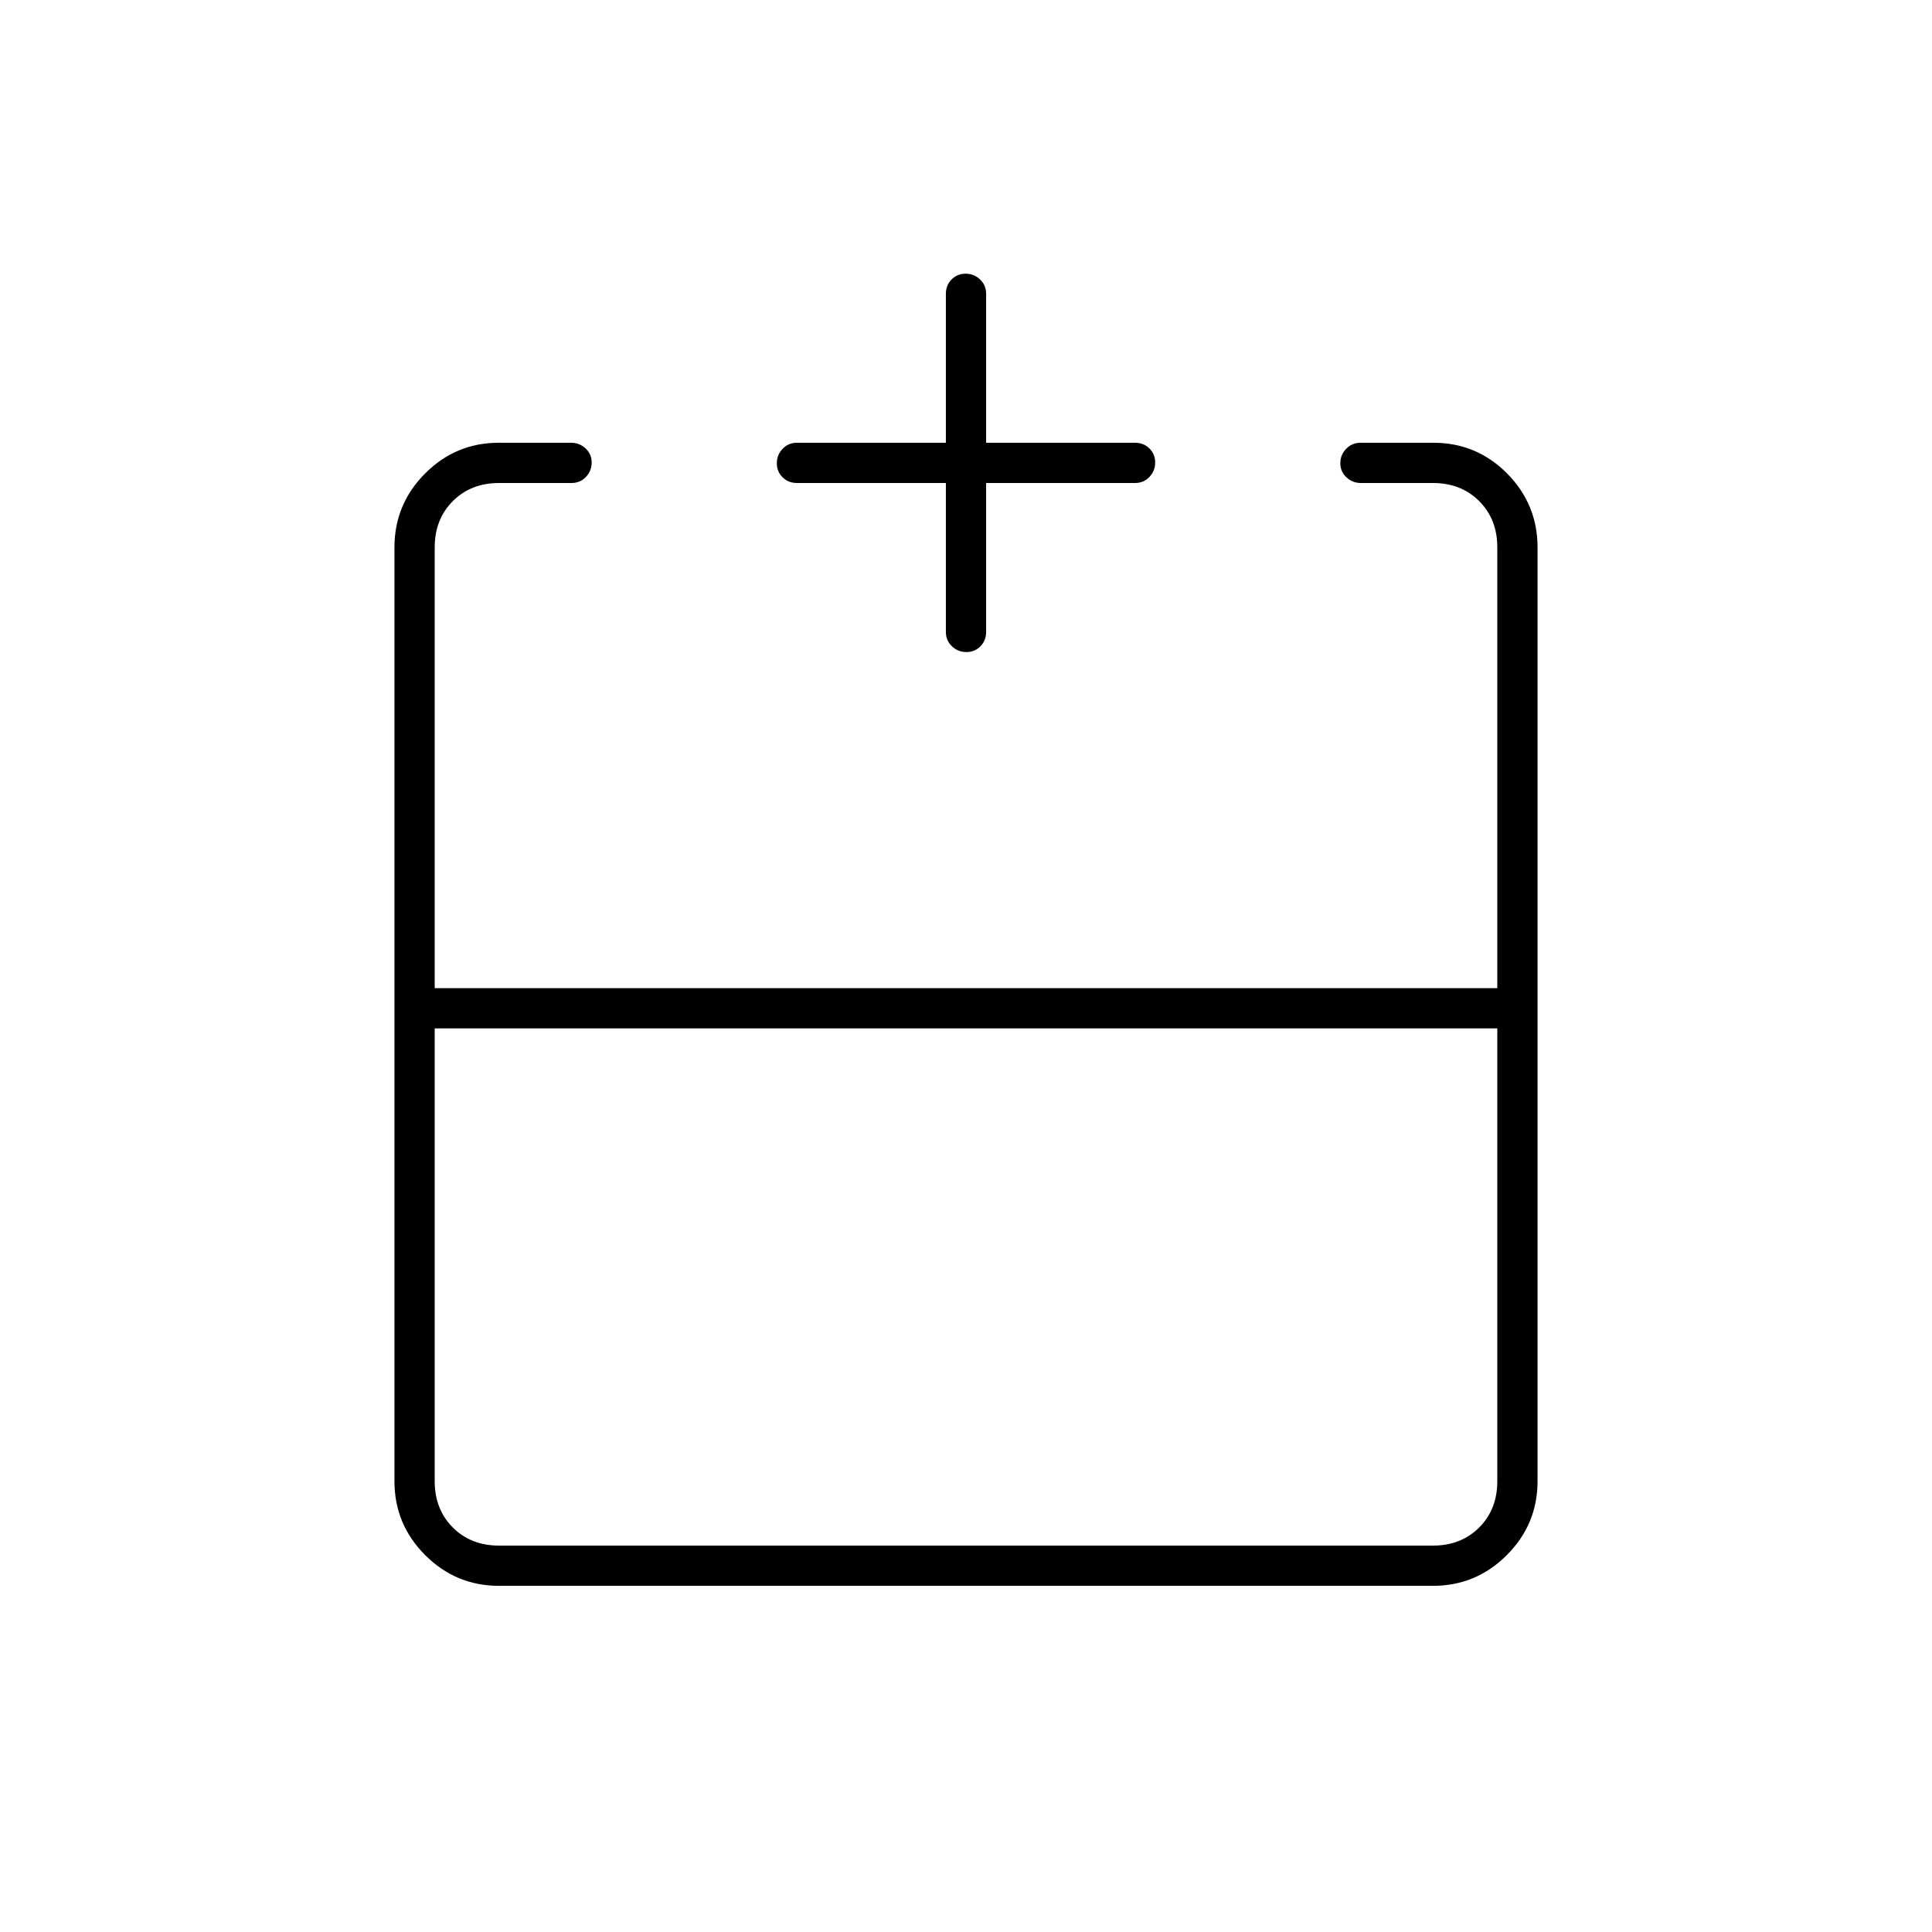 <svg xmlns="http://www.w3.org/2000/svg" height="20" viewBox="0 -960 960 960" width="20"><path d="M216-449v225q0 14 9 23t23 9h464q14 0 23-9t9-23v-225H216Zm32 277q-21.45 0-36.73-15.27Q196-202.55 196-224v-464q0-21.45 15.22-36.72Q226.45-740 247.82-740h35.92q4.21 0 7.24 2.82 3.02 2.83 3.02 7 0 4.18-2.87 7.18-2.88 3-7.13 3h-36q-14 0-23 9t-9 23v219h528v-219q0-14-9-23t-23-9h-35.79q-4.16 0-7.18-2.82-3.03-2.83-3.03-7 0-4.18 2.91-7.18 2.9-3 7.2-3h36.1q21.54 0 36.67 15.28Q764-709.45 764-688v464q0 21.45-15.28 36.73Q733.45-172 712-172H248Zm222-548h-74q-4.25 0-7.12-2.82-2.88-2.83-2.88-7 0-4.18 2.88-7.18 2.87-3 7.12-3h74v-74q0-4.25 2.82-7.13 2.83-2.87 7-2.87 4.18 0 7.18 2.87 3 2.88 3 7.13v74h74q4.25 0 7.13 2.82 2.87 2.83 2.87 7 0 4.18-2.87 7.18-2.88 3-7.13 3h-74v74q0 4.25-2.82 7.12-2.83 2.88-7 2.88-4.18 0-7.18-2.88-3-2.87-3-7.12v-74Zm10 251Zm0 20v-20 20Zm0 0Z"/></svg>